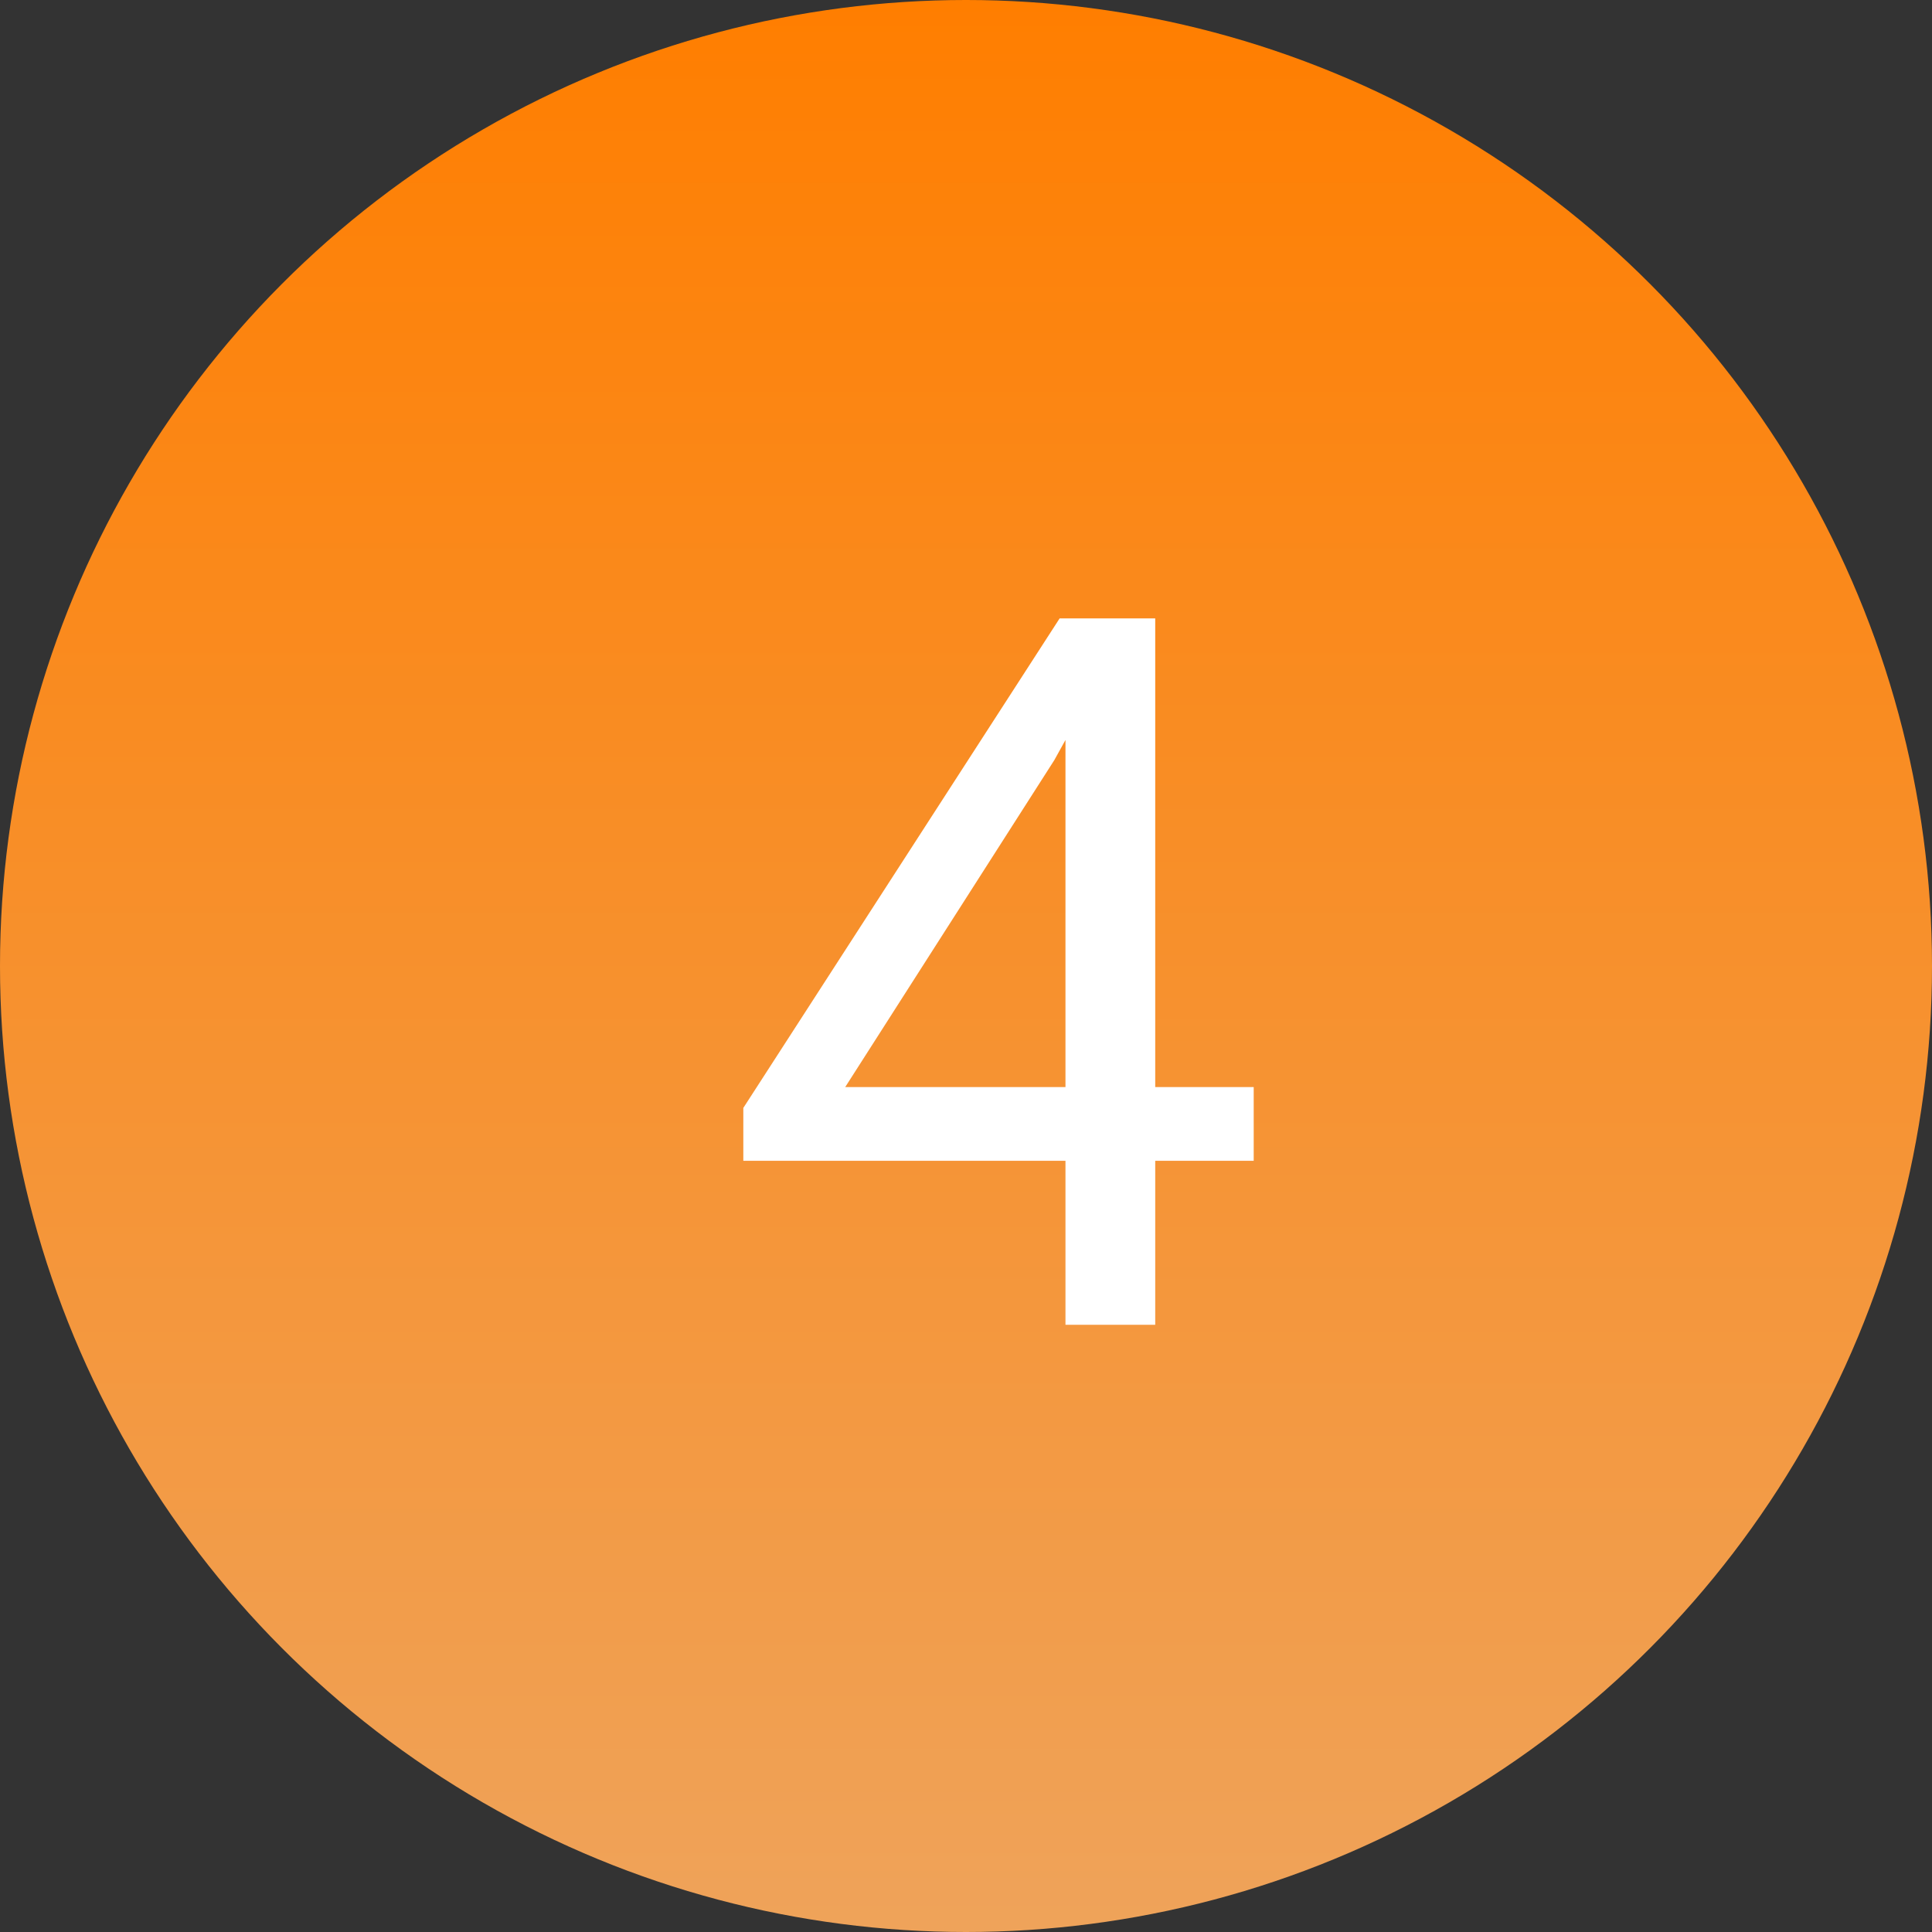 <svg width="35" height="35" viewBox="0 0 35 35" fill="none" xmlns="http://www.w3.org/2000/svg">
<rect x="0" y="0" width="35" height="35" fill="#333333" stroke="none"/>
<circle cx="17.5" cy="17.5" r="17.5" fill="url(#paint0_linear_363_3921)"/>
<path d="M22.712 19.693V21.029H13.466V20.071L19.196 11.203H20.523L19.1 13.77L15.312 19.693H22.712ZM20.928 11.203V24H19.302V11.203H20.928Z" fill="white"/>
<defs>
<linearGradient id="paint0_linear_363_3921" x1="17.5" y1="0" x2="17.5" y2="35" gradientUnits="userSpaceOnUse">
<stop stop-color="#FF7E00"/>
<stop offset="1" stop-color="#EFA35A"/>
</linearGradient>
</defs>
</svg>
